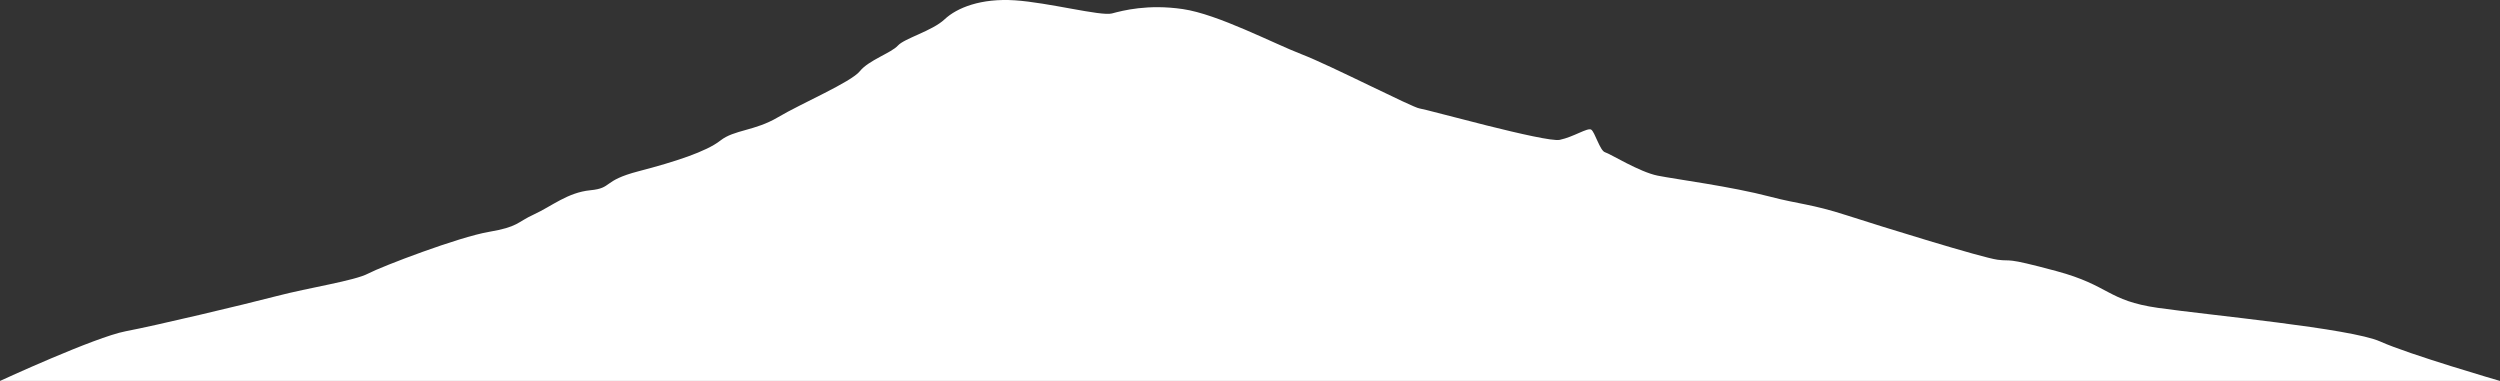<?xml version="1.0" encoding="UTF-8" standalone="no"?>
<!-- Created with Inkscape (http://www.inkscape.org/) -->

<svg
   xmlns:dc="http://purl.org/dc/elements/1.1/"
   xmlns:cc="http://creativecommons.org/ns#"
   xmlns:rdf="http://www.w3.org/1999/02/22-rdf-syntax-ns#"
   xmlns:svg="http://www.w3.org/2000/svg"
   xmlns="http://www.w3.org/2000/svg"
   xmlns:sodipodi="http://sodipodi.sourceforge.net/DTD/sodipodi-0.dtd"
   xmlns:inkscape="http://www.inkscape.org/namespaces/inkscape"
   width="4285.34"
   height="652.986"
   viewBox="0 0 1133.83 172.769"
   version="1.1"
   id="svg8"
   inkscape:version="0.92.4 (5da689c313, 2019-01-14)"
   sodipodi:docname="Mt_Rainier-side.svg"
   inkscape:export-filename="G:\Pictures\My Pictures\Vectors and SVGs\Nature\Mt Rainier.png"
   inkscape:export-xdpi="96"
   inkscape:export-ydpi="96">
  <rect x="0" y="0" width="1133.83" height="172.769" fill="#333333" stroke="none"/>
  <defs
     id="defs2" />
  <sodipodi:namedview
     id="base"
     pagecolor="#505050"
     bordercolor="#666666"
     borderopacity="1.0"
     inkscape:pageopacity="0"
     inkscape:pageshadow="2"
     inkscape:zoom="0.175"
     inkscape:cx="1739.3356"
     inkscape:cy="254.73087"
     inkscape:document-units="mm"
     inkscape:current-layer="layer1"
     showgrid="false"
     borderlayer="true"
     inkscape:showpageshadow="false"
     inkscape:pagecheckerboard="true"
     units="px"
     inkscape:window-width="1600"
     inkscape:window-height="837"
     inkscape:window-x="-8"
     inkscape:window-y="-8"
     inkscape:window-maximized="1"
     inkscape:snap-global="false"
     showguides="true"
     inkscape:guide-bbox="true"
     fit-margin-top="0"
     fit-margin-left="0"
     fit-margin-right="0"
     fit-margin-bottom="0" />
  <g
     inkscape:label="Layer 1"
     inkscape:groupmode="layer"
     id="layer1"
     transform="translate(-1.939,-120.657)">
    <path
       style="opacity:1;fill:#ffffff;fill-opacity:1;fill-rule:nonzero;stroke:none;stroke:none;stroke-width:4.383;stroke-linecap:round;stroke-linejoin:round;stroke-miterlimit:4;stroke-dasharray:none;stroke-dashoffset:0;stroke-opacity:1;paint-order:normal"
       d="m 804.784,209.868 c 12.892,3.38 18.743,3.28 34.675,8.434 15.932,5.154 61.384,19.212 68.413,20.149 7.029,0.937 2.343,-1.406 26.709,5.154 24.366,6.56 22.93,13.374 46.124,16.688 23.193,3.313 87.472,9.277 100.726,15.241 13.253,5.964 54.339,17.892 54.339,17.892 H 1.939 c 0,0 43.074,-19.88 56.99,-22.531 13.916,-2.651 53.014,-11.928 68.255,-15.904 15.241,-3.976 35.453,-6.958 41.748,-10.271 6.295,-3.313 41.086,-16.567 54.67,-18.886 13.585,-2.319 12.591,-4.307 20.543,-7.952 7.952,-3.645 15.241,-9.94 25.513,-10.934 10.271,-0.994 5.301,-4.307 21.868,-8.615 16.567,-4.307 30.814,-8.946 37.11,-13.916 6.295,-4.97 15.573,-4.307 26.175,-10.603 10.603,-6.295 33.134,-15.904 37.11,-20.874 3.976,-4.97 14.247,-8.283 17.229,-11.597 2.982,-3.313 15.573,-6.627 21.205,-11.928 5.633,-5.301 16.567,-9.609 31.808,-8.615 15.241,0.994 39.098,7.289 44.068,5.964 4.97,-1.325 16.235,-4.307 32.14,-1.988 15.904,2.319 41.086,15.573 54.008,20.543 12.922,4.97 50.363,24.187 53.345,24.519 2.982,0.331 57.321,15.573 63.616,14.247 6.295,-1.325 12.591,-5.633 14.247,-4.639 1.657,0.994 3.976,9.609 6.295,10.271 2.319,0.663 15.573,8.946 23.856,10.603 8.283,1.657 33.204,4.87 51.045,9.546 z"
       id="path833"
       inkscape:connector-curvature="0"
       sodipodi:nodetypes="ssssscccsscsssscsccsssssscccss" />
  </g>
</svg>
